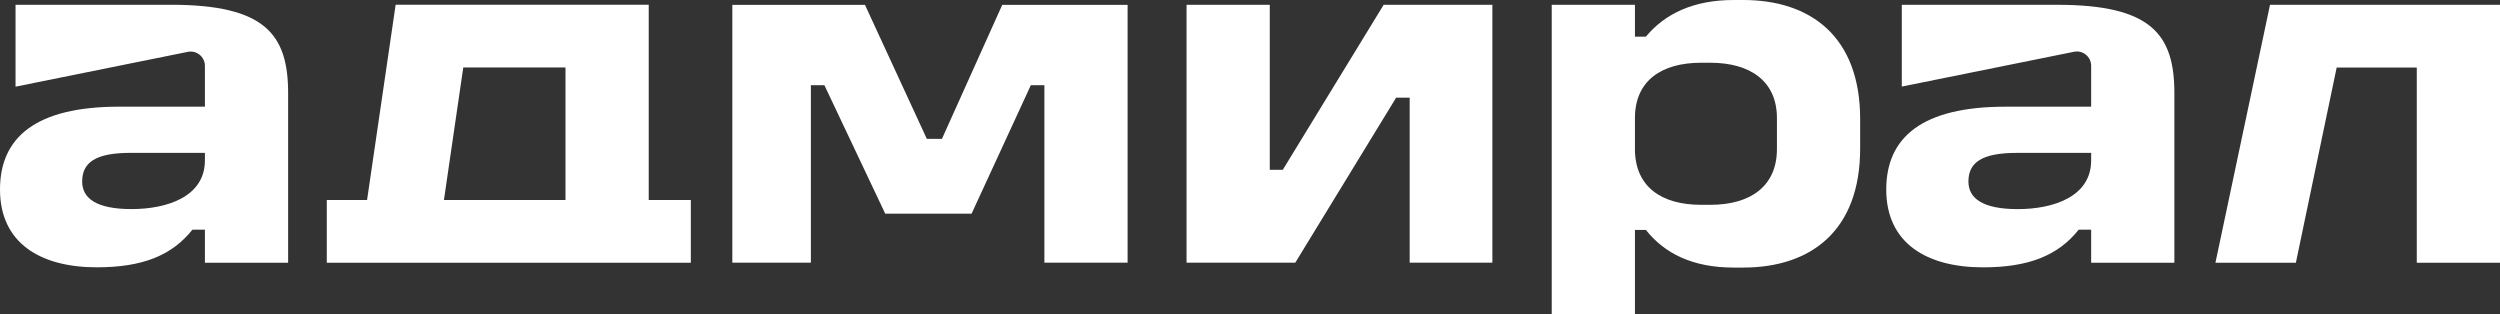 <svg width="175" height="22" viewBox="0 0 175 22" fill="#ffffff" xmlns="http://www.w3.org/2000/svg">
    <rect x="0" y="0" width="175" height="22" fill="#333333" stroke="none"/>
    <path d="M1.088 0.334V6.067L13.146 3.63C13.765 3.505 14.344 3.978 14.344 4.61V7.467H8.337C2.512 7.467 0 9.611 0 13.265C0 17.025 2.84 18.712 6.771 18.712C9.939 18.712 12.014 17.904 13.47 16.077H14.344V18.39H20.169V6.519C20.169 2.407 18.558 0.334 11.969 0.334H1.088ZM9.138 10.7H14.344V11.227C14.344 13.793 11.65 14.636 9.211 14.636C6.771 14.636 5.752 13.898 5.752 12.703C5.752 11.368 6.699 10.7 9.138 10.7Z" />
    <path d="M32.429 4.724H39.585V13.998H31.076L32.429 4.724ZM27.695 0.332L25.695 13.998H22.875V18.39H48.358V13.998H45.41V0.332H27.695Z" />
    <path d="M51.263 0.34V18.389H56.761V5.962H57.707L61.967 14.958H68.01L72.16 5.962H73.107V18.389H78.932V0.34H70.158L65.935 9.722H64.879L60.547 0.34H51.263Z" />
    <path d="M83.059 0.334V18.389H90.668L97.731 6.835H98.677V18.389H104.466V0.334H96.857L89.794 11.888H88.884V0.334H83.059Z" />
    <path d="M108.621 0.336V22H114.446V16.094H115.211C116.521 17.746 118.487 18.73 121.363 18.73H122.019C126.751 18.73 130.21 16.164 130.21 10.401V8.328C130.21 2.565 126.751 0 122.019 0H121.363C118.56 0 116.558 0.949 115.211 2.565H114.446V0.336H108.621ZM119.07 4.392H119.725C122.528 4.392 124.385 5.693 124.385 8.258V10.437C124.385 13.037 122.528 14.337 119.725 14.337H119.07C116.303 14.337 114.446 13.072 114.446 10.437V8.258C114.446 5.657 116.303 4.392 119.07 4.392Z" />
    <path d="M158.901 0.336L155.081 18.392H160.711L163.567 4.728H169.175V18.392H175V0.336H158.901Z" />
    <path d="M133.126 0.336V6.06L145.183 3.624C145.803 3.499 146.381 3.972 146.381 4.604V7.469H140.374C134.549 7.469 132.037 9.613 132.037 13.267C132.037 17.027 134.877 18.714 138.809 18.714C141.976 18.714 144.051 17.906 145.508 16.078H146.381V18.392H152.206V6.521C152.206 2.409 150.596 0.336 144.006 0.336H133.126ZM141.175 10.702H146.381V11.229C146.381 13.794 143.687 14.638 141.248 14.638C138.809 14.638 137.79 13.9 137.79 12.705C137.79 11.37 138.736 10.702 141.175 10.702Z" />
</svg>

